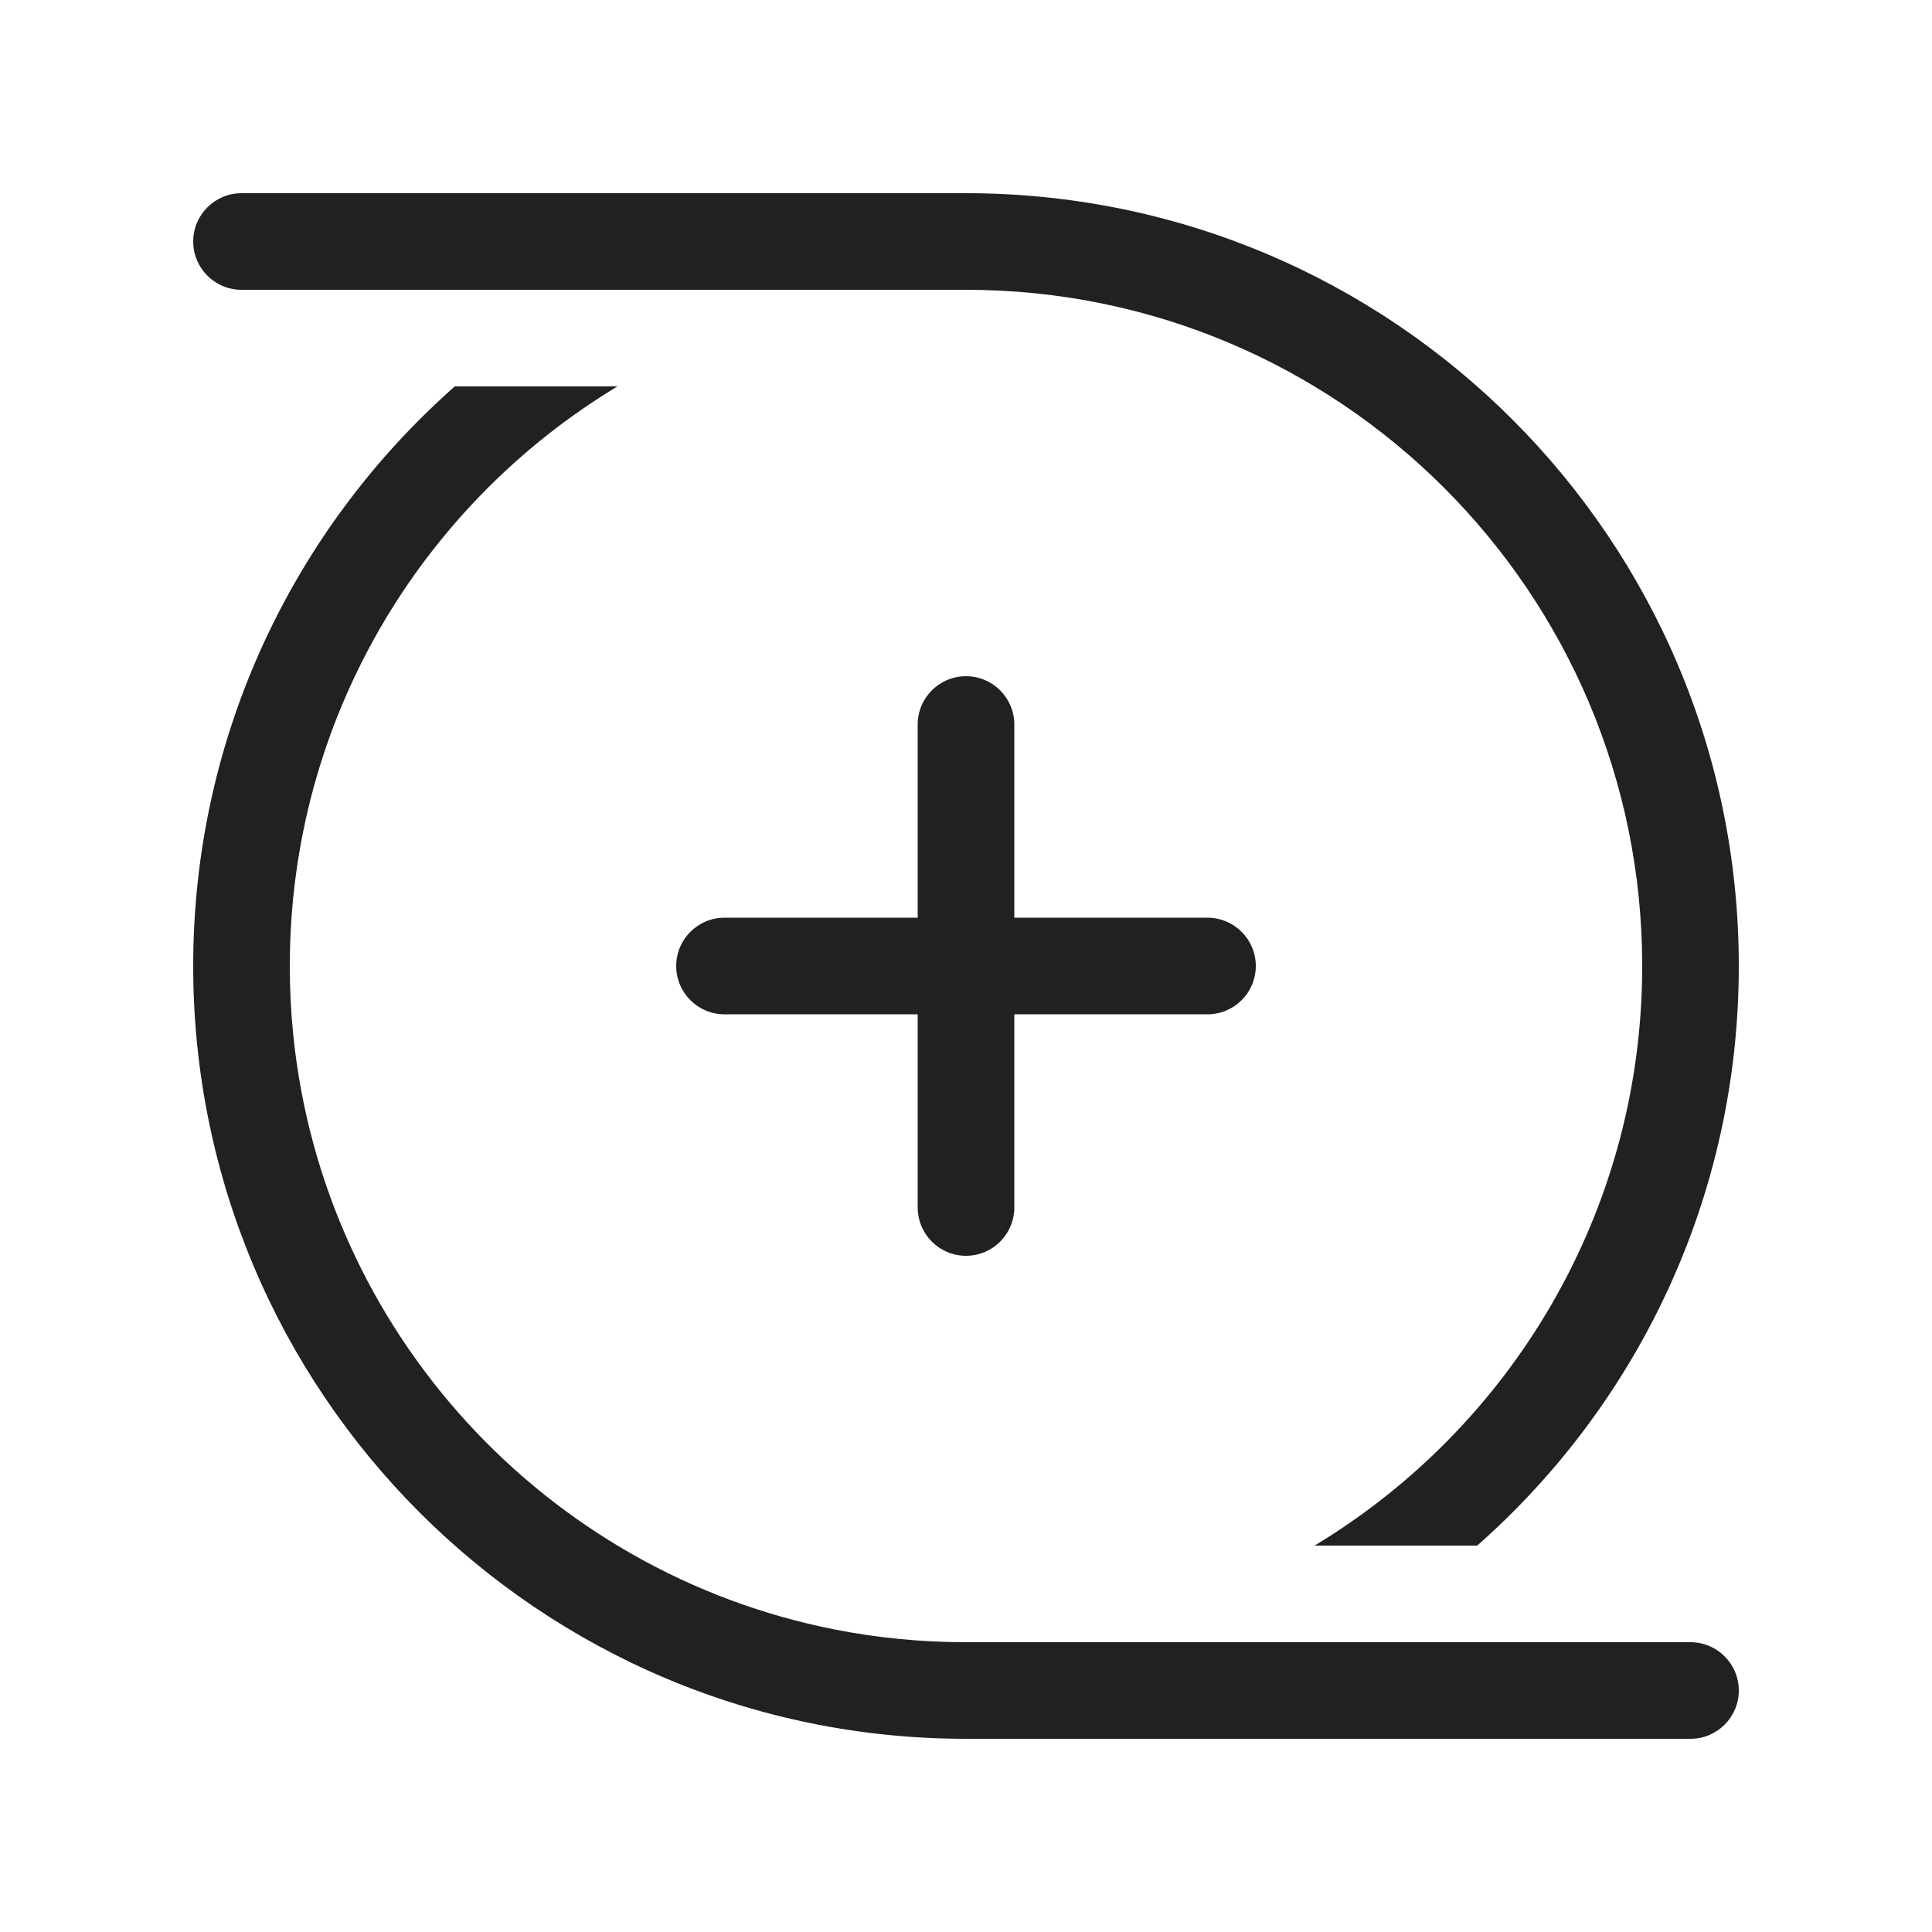 <svg viewBox="0 0 20 20" fill="none" xmlns="http://www.w3.org/2000/svg">
<path d="M2 2.5C2 2.224 2.224 2 2.5 2H10C14.418 2 18 5.582 18 10L18 10.003C17.999 12.391 16.952 14.535 15.292 16H13.608C15.64 14.775 17 12.546 17 10C17 6.134 13.866 3 10 3H2.5C2.224 3 2 2.776 2 2.5ZM10 18C5.582 18 2 14.418 2 10C2 7.611 3.048 5.466 4.708 4H6.392C4.36 5.225 3 7.454 3 10C3 10.242 3.012 10.48 3.036 10.716C3.349 13.792 5.653 16.279 8.639 16.868C9.079 16.955 9.534 17 10 17H17.5C17.776 17 18 17.224 18 17.5C18 17.776 17.776 18 17.5 18H10ZM10.5 7.5C10.5 7.224 10.276 7 10 7C9.724 7 9.5 7.224 9.5 7.5V9.5H7.5C7.224 9.5 7 9.724 7 10C7 10.276 7.224 10.5 7.5 10.5H9.5V12.5C9.5 12.776 9.724 13 10 13C10.276 13 10.5 12.776 10.5 12.5V10.5H12.5C12.776 10.5 13 10.276 13 10C13 9.724 12.776 9.5 12.5 9.5H10.5V7.5Z" fill="#212121"/>
</svg>
